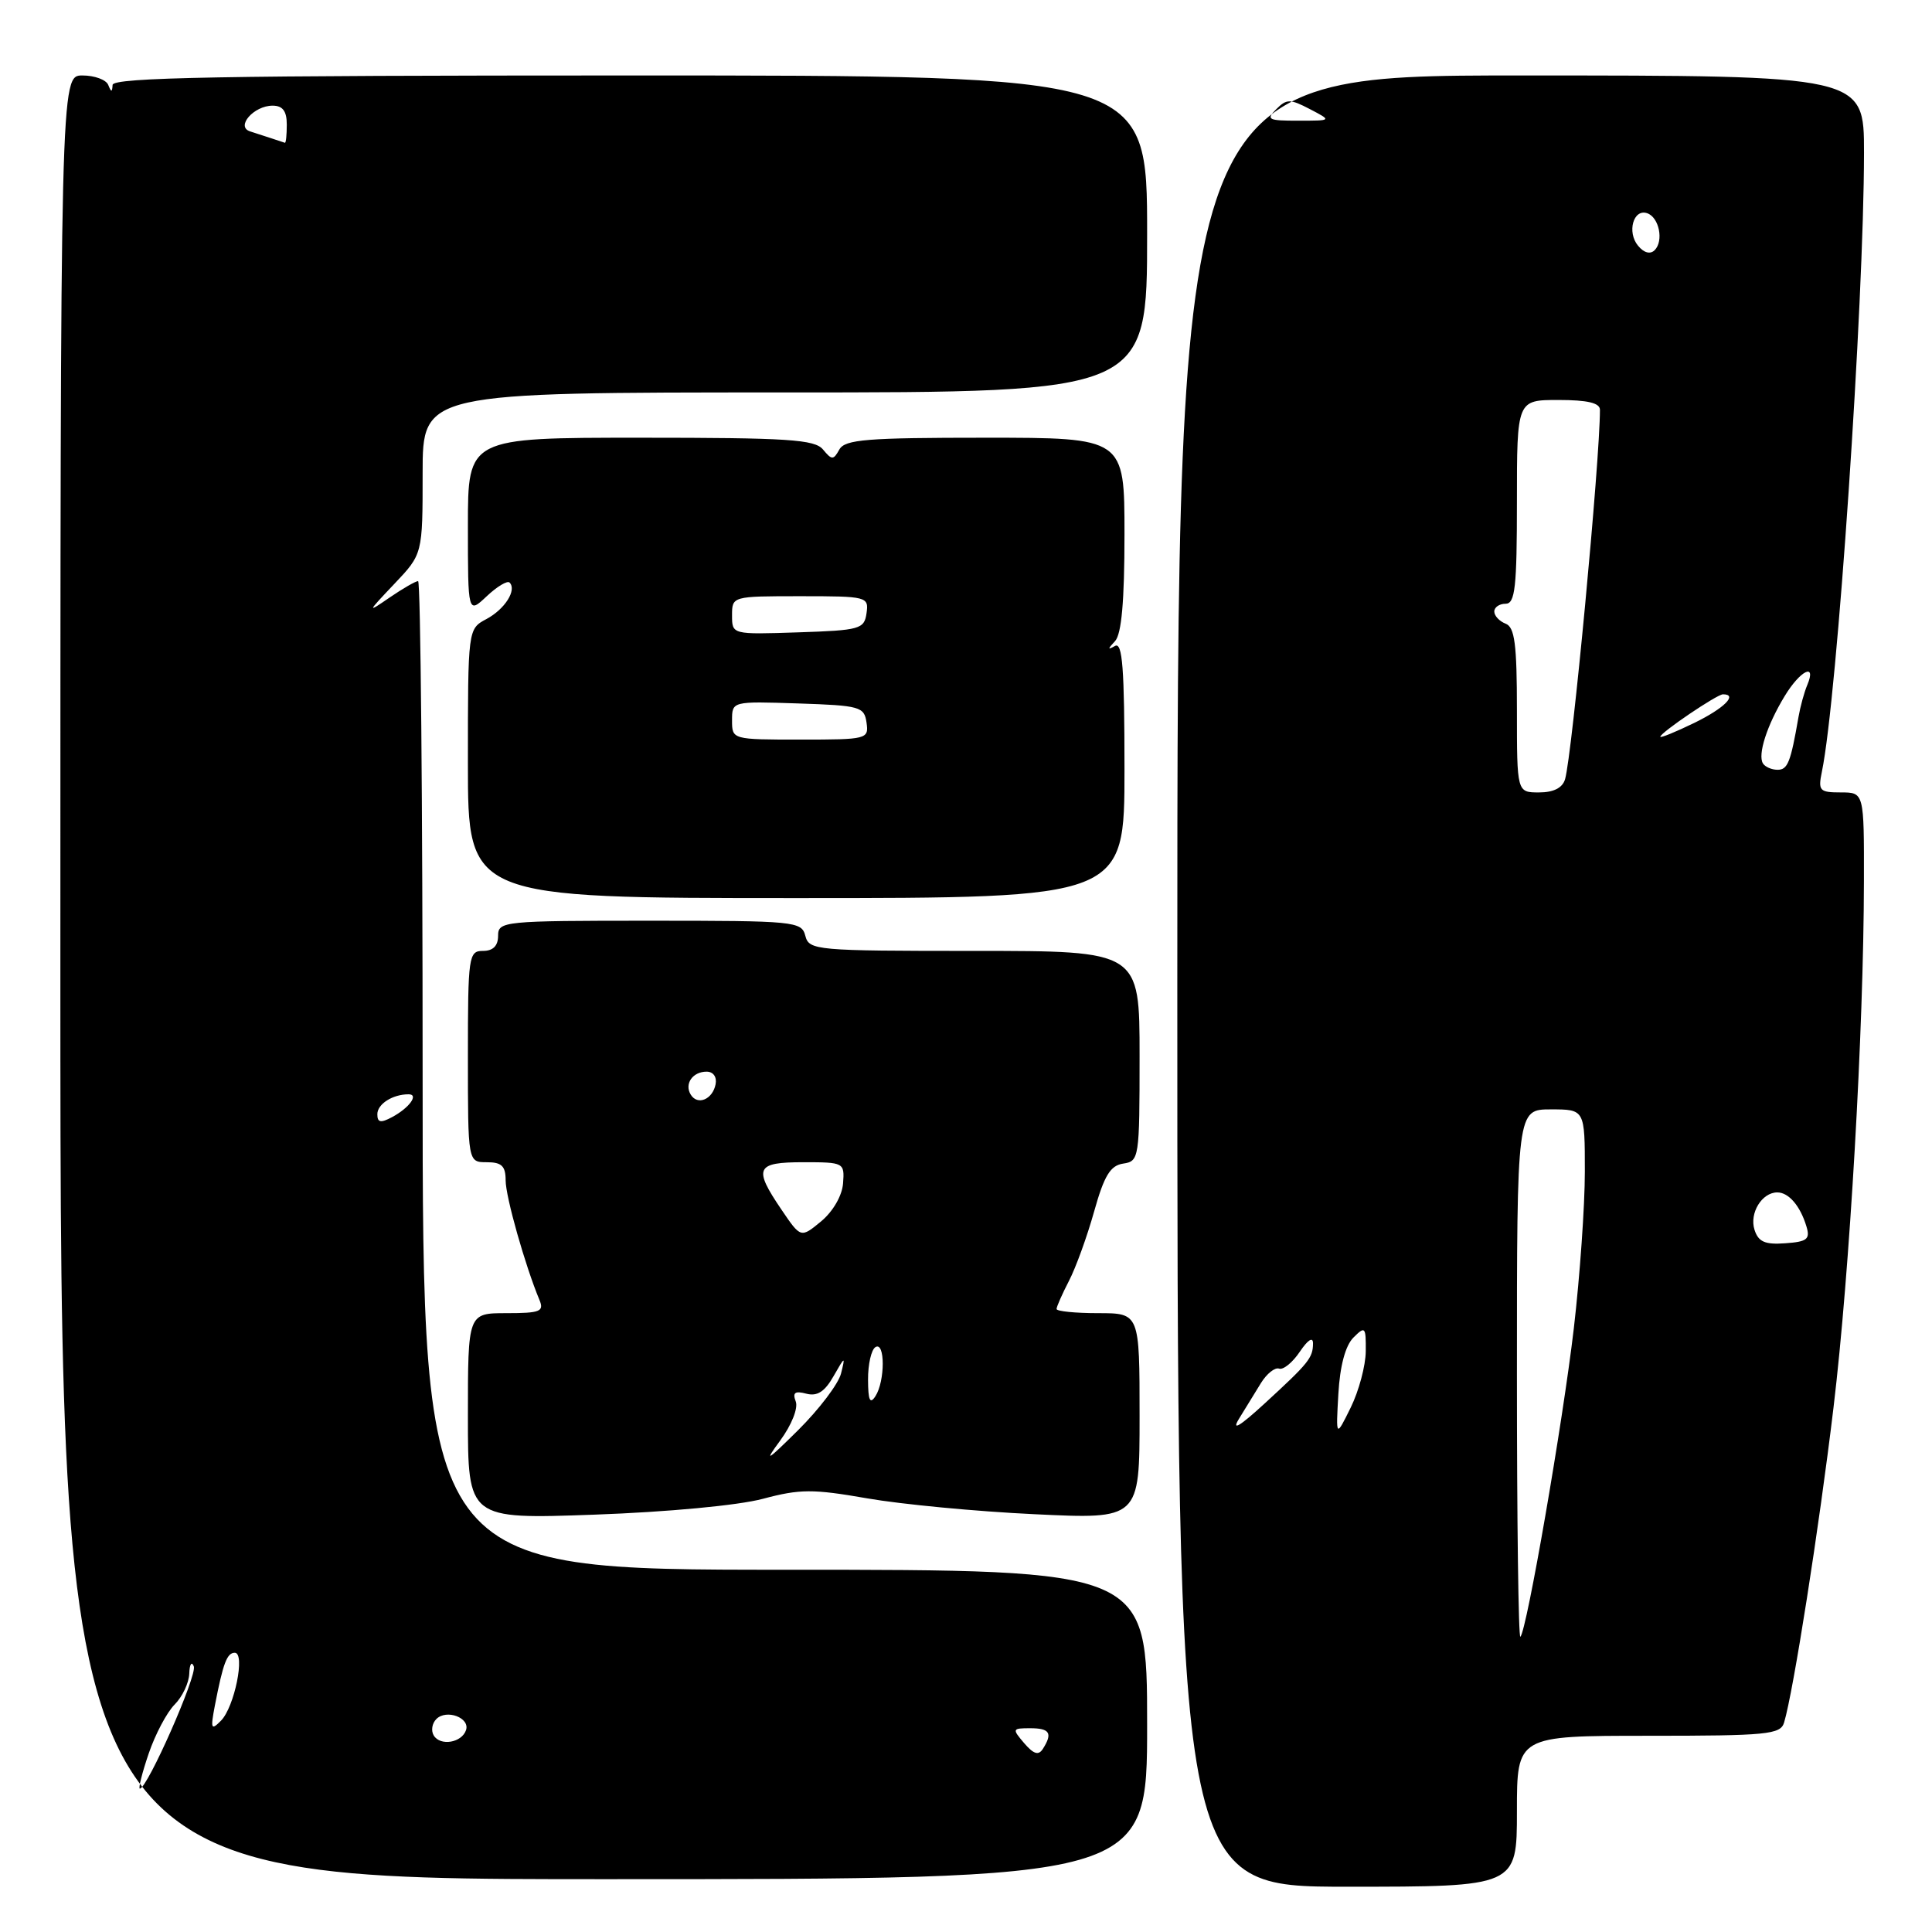 <?xml version="1.0" encoding="UTF-8" standalone="no"?>
<!DOCTYPE svg PUBLIC "-//W3C//DTD SVG 1.1//EN" "http://www.w3.org/Graphics/SVG/1.1/DTD/svg11.dtd" >
<svg xmlns="http://www.w3.org/2000/svg" xmlns:xlink="http://www.w3.org/1999/xlink" version="1.1" viewBox="0 0 256 256">
 <g >
 <path fill="currentColor"
d=" M 201.00 240.00 C 201.00 230.00 201.00 230.00 218.43 230.00 C 234.16 230.00 235.92 229.83 236.40 228.25 C 237.61 224.27 241.05 202.39 242.95 186.50 C 245.10 168.59 246.95 136.49 246.98 116.75 C 247.00 105.00 247.00 105.00 243.92 105.00 C 241.09 105.00 240.89 104.78 241.41 102.25 C 243.43 92.54 246.98 40.26 246.99 20.25 C 247.00 10.00 247.00 10.00 201.50 10.00 C 156.00 10.00 156.00 10.00 156.00 130.00 C 156.00 250.00 156.00 250.00 178.50 250.00 C 201.00 250.00 201.00 250.00 201.00 240.00 Z  M 152.00 228.50 C 152.00 208.00 152.00 208.00 104.00 208.00 C 56.00 208.00 56.00 208.00 56.00 142.50 C 56.00 106.47 55.73 77.00 55.40 77.00 C 55.08 77.00 53.39 77.97 51.65 79.16 C 48.60 81.26 48.62 81.20 52.25 77.37 C 56.00 73.42 56.00 73.42 56.00 62.71 C 56.00 52.00 56.00 52.00 104.00 52.00 C 152.00 52.00 152.00 52.00 152.00 31.00 C 152.00 10.00 152.00 10.00 83.50 10.00 C 29.41 10.00 14.98 10.26 14.92 11.25 C 14.86 12.25 14.74 12.25 14.34 11.25 C 14.06 10.56 12.52 10.00 10.92 10.00 C 8.00 10.00 8.00 10.00 8.00 129.50 C 8.00 249.00 8.00 249.00 80.00 249.00 C 152.00 249.00 152.00 249.00 152.00 228.50 Z  M 101.09 198.60 C 106.00 197.29 107.69 197.28 114.91 198.54 C 119.43 199.33 129.40 200.28 137.06 200.64 C 151.00 201.31 151.00 201.31 151.00 187.65 C 151.00 174.00 151.00 174.00 145.50 174.00 C 142.47 174.00 140.00 173.75 140.00 173.45 C 140.00 173.15 140.74 171.47 141.64 169.73 C 142.55 167.98 144.05 163.84 144.98 160.52 C 146.31 155.77 147.13 154.43 148.84 154.18 C 150.94 153.87 151.00 153.45 151.00 139.93 C 151.00 126.00 151.00 126.00 129.12 126.00 C 108.07 126.00 107.21 125.92 106.71 124.00 C 106.21 122.08 105.35 122.00 86.09 122.00 C 66.67 122.00 66.00 122.07 66.00 124.00 C 66.00 125.33 65.33 126.00 64.00 126.00 C 62.10 126.00 62.00 126.67 62.00 140.00 C 62.00 154.00 62.00 154.00 64.50 154.00 C 66.48 154.00 67.00 154.51 67.00 156.41 C 67.00 158.58 69.59 167.72 71.48 172.25 C 72.12 173.78 71.58 174.00 67.11 174.00 C 62.00 174.00 62.00 174.00 62.00 187.65 C 62.00 201.30 62.00 201.30 78.75 200.70 C 88.49 200.35 97.84 199.47 101.09 198.60 Z  M 149.00 101.94 C 149.00 88.58 148.73 85.04 147.75 85.59 C 146.75 86.15 146.75 86.02 147.75 84.95 C 148.61 84.02 149.00 79.66 149.00 70.80 C 149.00 58.00 149.00 58.00 130.55 58.00 C 114.86 58.00 111.97 58.23 111.22 59.56 C 110.43 60.98 110.23 60.98 109.05 59.56 C 107.95 58.23 104.40 58.00 84.88 58.00 C 62.00 58.00 62.00 58.00 62.00 69.67 C 62.00 81.35 62.00 81.35 64.50 79.00 C 65.87 77.71 67.23 76.90 67.52 77.19 C 68.51 78.18 66.90 80.72 64.45 82.03 C 62.00 83.34 62.00 83.34 62.00 101.17 C 62.00 119.00 62.00 119.00 105.50 119.00 C 149.00 119.00 149.00 119.00 149.00 101.94 Z  M 201.00 182.17 C 201.00 147.00 201.00 147.00 205.50 147.00 C 210.00 147.00 210.00 147.00 210.00 155.26 C 210.00 159.80 209.34 169.13 208.54 176.01 C 207.07 188.55 202.31 216.03 201.46 216.88 C 201.20 217.13 201.00 201.51 201.00 182.17 Z  M 164.17 188.00 C 165.01 186.62 166.32 184.49 167.09 183.25 C 167.86 182.01 168.94 181.15 169.49 181.35 C 170.05 181.54 171.28 180.53 172.24 179.10 C 173.30 177.53 173.98 177.09 173.98 178.00 C 173.97 179.93 173.43 180.59 167.54 186.00 C 164.27 189.00 163.15 189.67 164.17 188.00 Z  M 177.34 184.70 C 177.55 180.99 178.27 178.30 179.34 177.23 C 180.89 175.68 181.00 175.81 180.97 179.04 C 180.96 180.94 180.06 184.30 178.98 186.50 C 177.01 190.50 177.01 190.50 177.34 184.70 Z  M 232.48 162.95 C 231.78 160.75 233.46 158.00 235.50 158.00 C 237.01 158.00 238.54 159.78 239.36 162.50 C 239.88 164.20 239.46 164.54 236.55 164.74 C 233.86 164.94 232.99 164.55 232.48 162.95 Z  M 201.00 94.11 C 201.00 85.35 200.71 83.10 199.50 82.64 C 198.68 82.32 198.00 81.60 198.00 81.03 C 198.00 80.46 198.68 80.00 199.50 80.00 C 200.76 80.00 201.00 77.83 201.00 66.50 C 201.00 53.00 201.00 53.00 206.50 53.00 C 210.35 53.00 212.00 53.39 212.00 54.30 C 212.00 61.04 208.32 100.03 207.38 103.25 C 207.04 104.40 205.86 105.00 203.93 105.00 C 201.00 105.00 201.00 105.00 201.00 94.11 Z  M 233.60 101.16 C 232.88 100.00 234.13 96.10 236.47 92.25 C 238.53 88.84 240.74 87.74 239.48 90.75 C 239.07 91.71 238.55 93.62 238.31 95.00 C 237.27 101.02 236.88 102.00 235.54 102.00 C 234.76 102.00 233.89 101.62 233.60 101.16 Z  M 220.00 97.62 C 220.00 97.09 227.51 92.00 228.30 92.00 C 230.33 92.00 228.46 93.86 224.50 95.79 C 222.03 96.99 220.00 97.82 220.00 97.62 Z  M 217.05 32.56 C 215.56 30.76 216.43 27.64 218.25 28.25 C 219.84 28.78 220.48 31.92 219.25 33.15 C 218.67 33.73 217.83 33.51 217.05 32.56 Z  M 169.11 14.47 C 170.48 13.09 170.94 13.09 173.57 14.46 C 176.50 15.99 176.50 15.99 172.04 15.99 C 168.02 16.00 167.73 15.84 169.11 14.47 Z  M 19.70 232.36 C 20.57 229.80 22.12 226.88 23.14 225.86 C 24.16 224.84 25.04 222.99 25.08 221.75 C 25.12 220.51 25.39 220.09 25.68 220.80 C 26.15 221.98 19.52 237.00 18.53 237.00 C 18.31 237.00 18.83 234.91 19.70 232.36 Z  M 135.71 230.98 C 134.09 229.08 134.12 229.00 136.51 229.00 C 139.10 229.00 139.51 229.65 138.19 231.73 C 137.61 232.64 136.97 232.44 135.71 230.98 Z  M 57.48 229.97 C 57.09 229.34 57.24 228.36 57.82 227.78 C 59.16 226.44 62.30 227.61 61.75 229.25 C 61.19 230.92 58.36 231.40 57.48 229.97 Z  M 28.47 226.00 C 29.56 220.36 30.08 219.00 31.11 219.00 C 32.53 219.00 31.07 226.20 29.28 228.00 C 27.97 229.33 27.88 229.10 28.47 226.00 Z  M 50.00 147.64 C 50.00 146.29 52.02 145.00 54.14 145.00 C 55.54 145.00 54.23 146.81 51.94 148.03 C 50.44 148.83 50.00 148.75 50.00 147.64 Z  M 36.00 18.34 C 35.17 18.07 33.89 17.65 33.14 17.41 C 31.19 16.79 33.63 14.00 36.12 14.00 C 37.46 14.00 38.00 14.72 38.00 16.50 C 38.00 17.88 37.89 18.96 37.75 18.92 C 37.61 18.88 36.83 18.62 36.00 18.34 Z  M 103.38 190.88 C 104.89 188.82 105.78 186.59 105.44 185.70 C 104.99 184.53 105.33 184.27 106.84 184.67 C 108.29 185.05 109.28 184.41 110.45 182.35 C 111.97 179.68 112.03 179.66 111.44 182.00 C 111.09 183.38 108.53 186.75 105.76 189.50 C 101.59 193.63 101.18 193.87 103.38 190.88 Z  M 115.02 182.81 C 115.01 180.78 115.45 178.84 116.00 178.50 C 117.29 177.70 117.29 183.00 116.00 185.00 C 115.28 186.12 115.03 185.56 115.02 182.81 Z  M 103.56 160.30 C 99.79 154.75 100.14 154.00 106.46 154.00 C 111.82 154.00 111.92 154.05 111.71 156.80 C 111.59 158.43 110.38 160.52 108.81 161.83 C 106.11 164.06 106.11 164.06 103.56 160.30 Z  M 91.53 145.05 C 90.65 143.63 91.77 142.00 93.63 142.00 C 94.51 142.00 95.01 142.70 94.82 143.67 C 94.43 145.68 92.44 146.52 91.53 145.05 Z  M 97.00 95.46 C 97.00 92.92 97.00 92.92 105.75 93.21 C 113.96 93.48 114.52 93.64 114.82 95.75 C 115.13 97.94 114.90 98.00 106.07 98.00 C 97.02 98.00 97.00 97.99 97.00 95.46 Z  M 97.00 81.54 C 97.00 79.01 97.02 79.00 106.07 79.00 C 114.90 79.00 115.13 79.06 114.82 81.25 C 114.52 83.36 113.96 83.52 105.75 83.79 C 97.00 84.08 97.00 84.08 97.00 81.54 Z "/>
</g>
</svg>